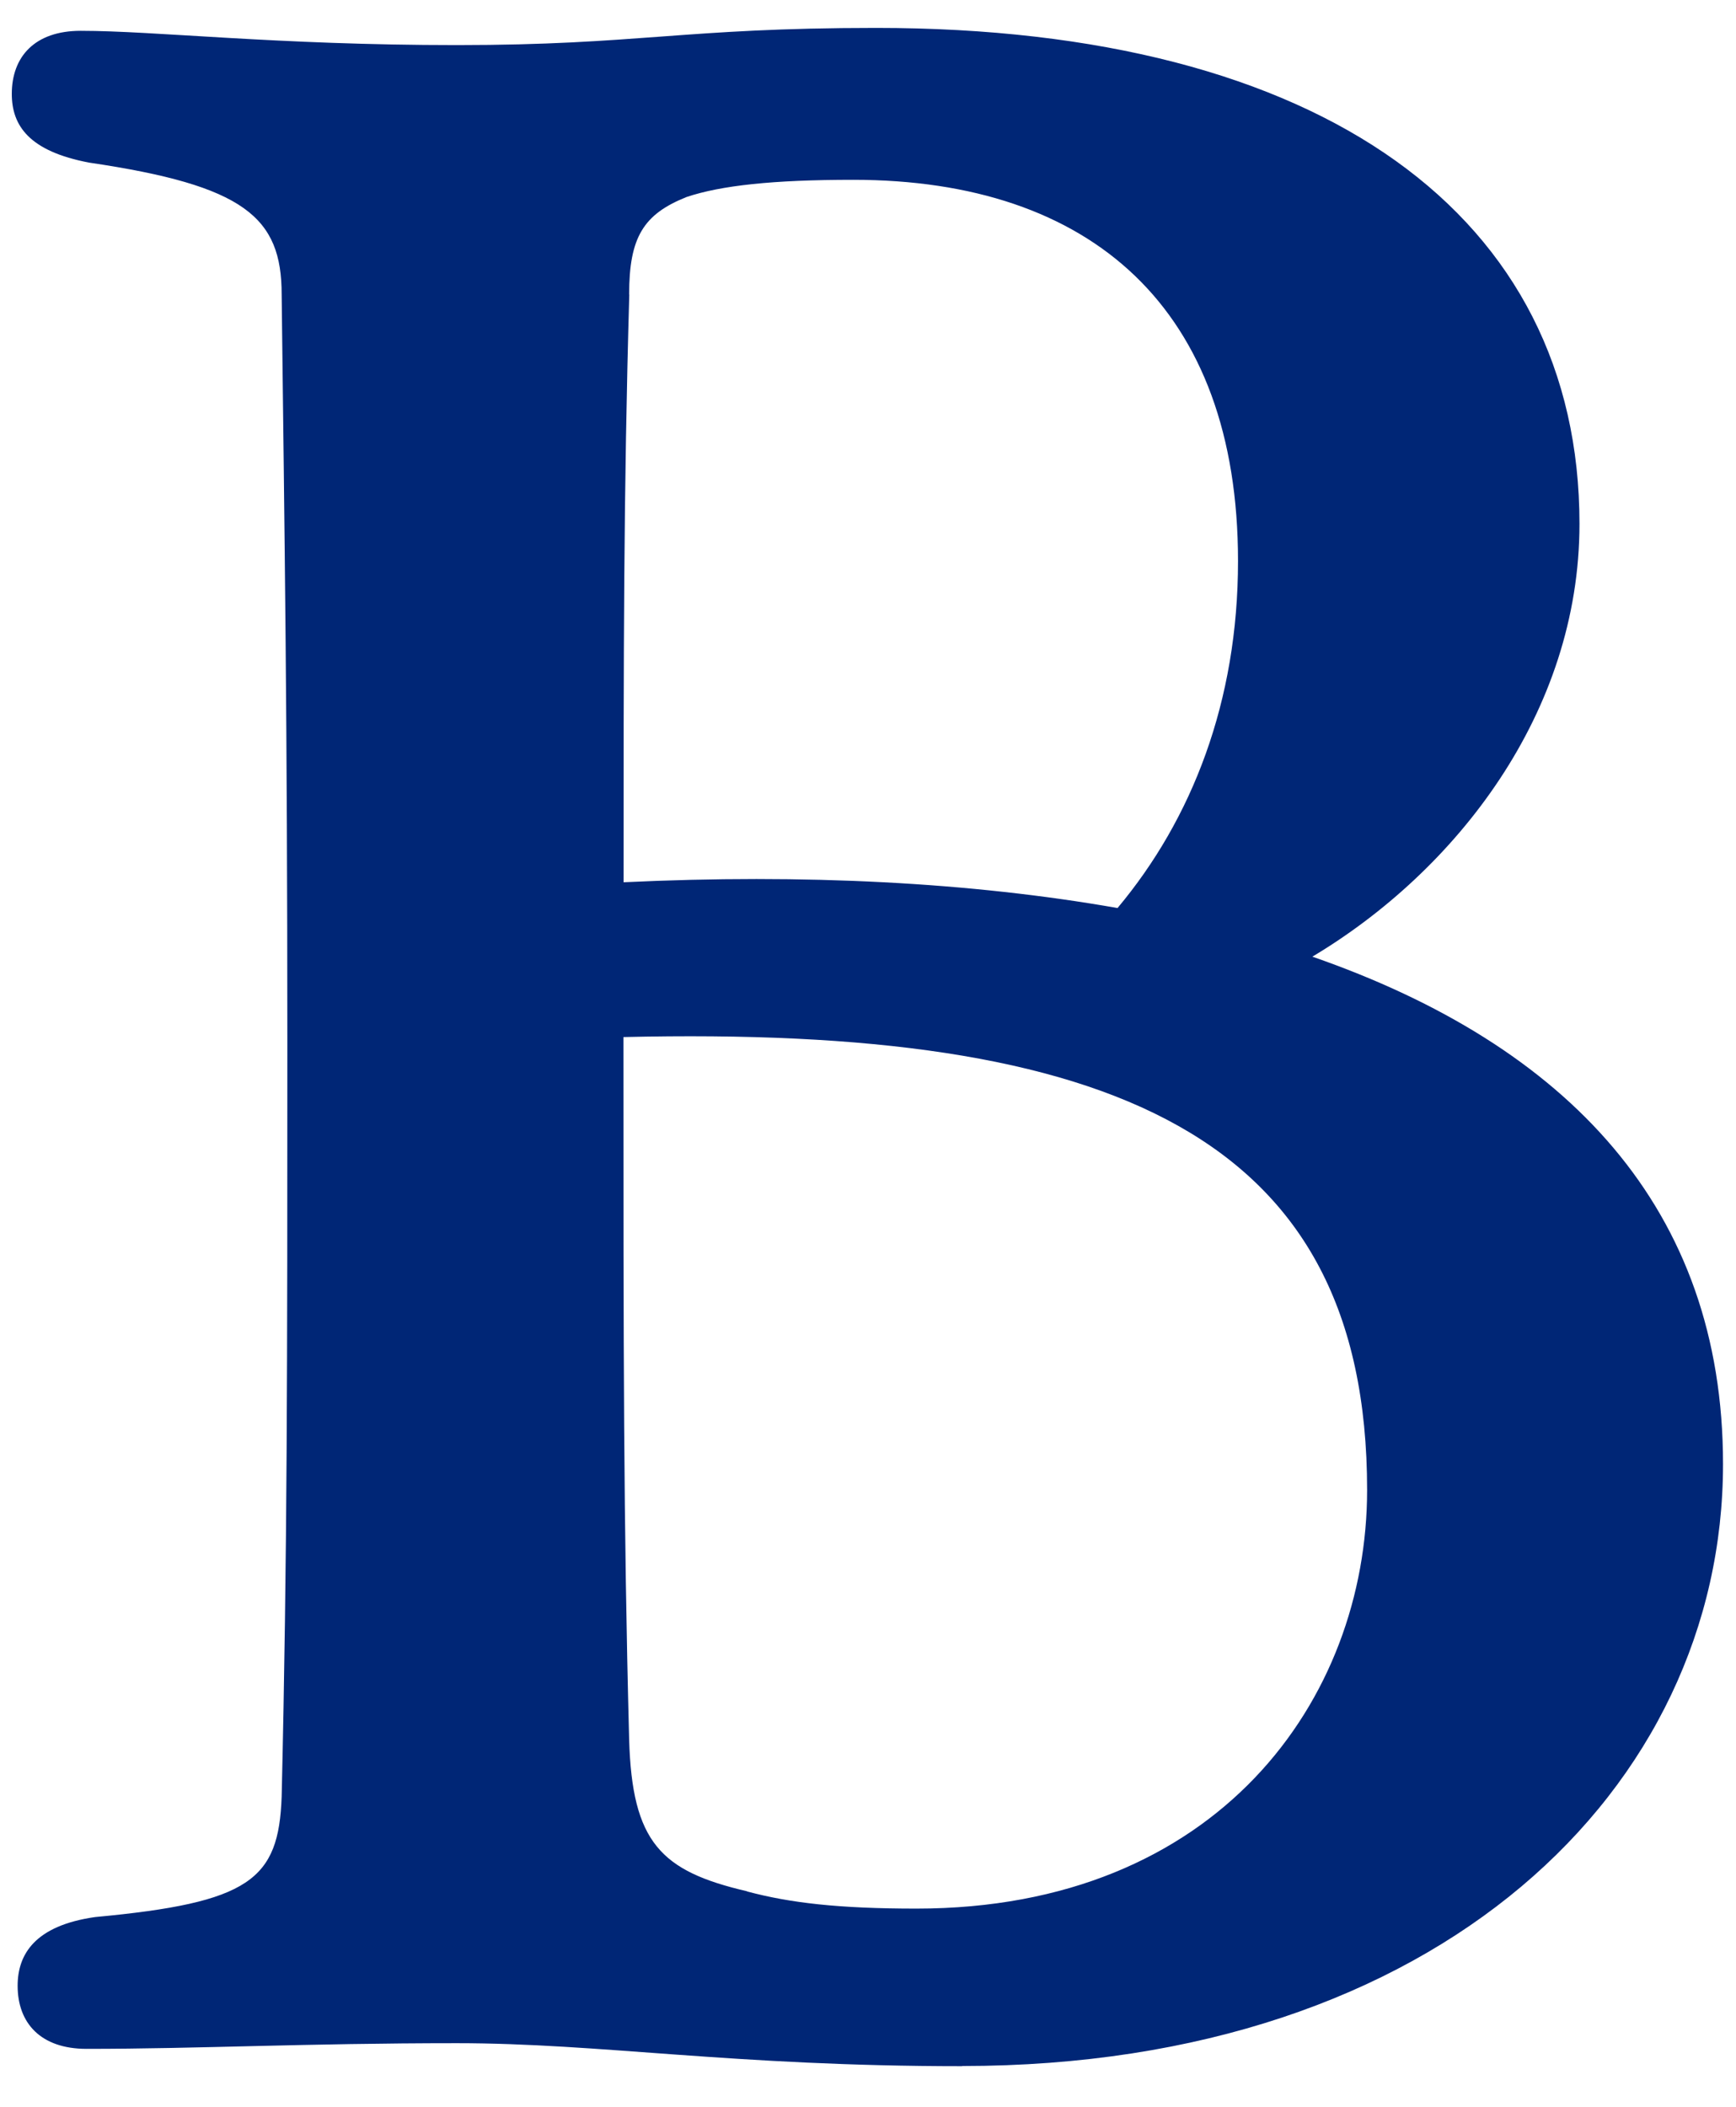 <svg width="300" height="364" xmlns="http://www.w3.org/2000/svg" xmlns:xlink="http://www.w3.org/1999/xlink" xml:space="preserve" overflow="hidden"><defs><clipPath id="clip0"><rect x="364" y="288" width="300" height="364"/></clipPath><clipPath id="clip1"><rect x="364" y="288" width="300" height="364"/></clipPath><clipPath id="clip2"><rect x="365" y="288" width="299" height="364"/></clipPath><clipPath id="clip3"><rect x="365" y="288" width="299" height="364"/></clipPath></defs><g clip-path="url(#clip0)" transform="translate(-364 -288)"><g clip-path="url(#clip1)"><g clip-path="url(#clip2)"><g clip-path="url(#clip3)"><g><path d="M163.908 369.977C246.124 369.977 295.129 321.952 295.129 266 295.129 221.922 268.385 193.694 224.307 178.347 249.09 163.505 270.373 136.257 270.373 103.579 270.373 50.596 226.295 17.915 149.062 17.915 115.878 17.915 107.953 20.883 76.756 20.883 45.56 20.883 24.78 18.418 11.872 18.418 3.976 18.421 2.58954e-14 22.874 2.58954e-14 29.315 2.58954e-14 34.775 2.969 39.227 13.359 41.189 40.129 45.138 46.543 50.598 46.543 63.957 47.047 106.047 47.524 137.747 47.524 193.196 47.524 248.644 47.524 281.349 46.543 323.439 46.039 337.805 41.083 341.754 14.366 344.246 3.976 345.73 1.007 350.686 1.007 356.12 1.007 362.561 4.983 367.011 12.882 367.011 32.204 367.011 50.519 366.033 76.759 366.033 101.515 366.033 124.309 370.006 163.908 370.006L163.908 369.979ZM106.471 63.954C106.471 54.041 108.962 50.092 116.384 47.123 122.321 45.136 131.227 44.155 145.115 44.155 186.222 44.155 211.482 66.446 211.482 110.02 211.482 134.272 203.557 154.575 190.702 169.948 165.416 165.495 136.711 164.011 105.514 165.495 105.514 126.374 105.514 98.146 106.495 63.981L106.468 63.954ZM126.8 339.79C111.931 336.318 106.975 331.361 106.471 313.55 105.49 275.913 105.49 246.704 105.49 193.217L105.49 192.236C189.694 190.248 233.746 209.067 233.746 270.479 233.746 306.632 208.009 342.785 156.006 342.785 142.621 342.785 134.193 341.804 126.798 339.817L126.798 339.79ZM428.821 370.957C471.915 370.957 501.628 349.676 519.439 328.366 527.364 318.957 522.407 310.528 514.509 310.528 512.521 310.528 510.533 311.509 508.572 312.516 487.792 325.398 471.438 332.316 449.147 332.316 400.116 332.316 370.88 289.245 370.88 240.21L370.88 239.23C419.438 232.285 466.959 222.876 515.993 211.505 522.407 210.021 526.86 205.065 525.376 197.643 517.478 161.994 484.797 122.872 428.344 122.872 371.888 122.872 319.885 175.352 319.885 251.13 319.885 322.429 365.951 370.957 428.821 370.957ZM425.375 148.134C457.072 148.134 471.412 176.866 471.412 188.237 471.412 192.186 469.424 195.181 464.971 196.162 438.23 203.106 406.053 209.52 372.365 215.484 378.302 170.425 400.593 148.134 425.375 148.134ZM545.679 367.008C561.529 367.008 578.36 365.526 597.682 365.526 617.004 365.526 639.266 367.008 655.116 367.008 662.06 367.008 665.506 362.558 665.506 357.601 665.506 352.168 662.564 347.689 652.651 346.204 627.391 343.236 624.927 340.771 624.423 330.354 623.445 303.107 623.445 278.855 623.445 247.155L623.445 205.568C649.179 171.403 661.08 164.459 673.935 164.459 689.307 164.459 702.162 183.781 708.603 183.781 712.075 183.781 714.063 182.8 716.528 177.844 721.485 167.931 726.415 158.045 731.371 147.628 734.34 141.187 732.855 137.715 726.918 133.766 715.044 125.841 702.666 120.407 690.288 120.407 668.474 120.407 648.675 138.722 623.922 179.328 623.922 162.975 624.426 145.163 624.903 125.364 624.903 118.923 620.927 117.439 615.493 118.923 589.757 125.841 565.478 129.817 544.672 131.301 536.27 132.282 533.301 135.754 533.301 141.214 533.301 146.674 536.27 150.623 545.652 152.107 567.466 156.057 569.931 158.548 570.435 169.442 571.415 194.198 571.415 220.438 571.415 247.181 571.415 278.881 571.415 303.133 570.435 330.381 569.931 340.771 568.447 343.262 546.633 346.231 537.727 348.219 534.759 352.168 534.759 357.628 534.759 362.584 538.231 367.035 545.626 367.035ZM729.383 367.008C745.737 367.008 762.064 365.526 781.89 365.526 801.716 365.526 818.517 367.008 834.871 367.008 842.292 367.008 845.738 362.558 845.738 357.601 845.738 352.168 842.769 348.192 833.864 346.204 811.599 342.732 809.108 341.248 809.108 330.858 808.604 315.008 808.604 299.158 808.604 283.811 819.471 276.867 830.391 269.445 840.781 262.024 861.561 293.221 882.845 325.398 903.651 355.11 910.092 364.519 913.564 366.504 923.981 366.504 938.824 366.504 957.165 366.001 978.449 366.504 985.894 366.504 989.843 362.054 989.843 356.594 989.843 351.638 987.856 347.185 977.442 346.204 963.58 344.72 956.158 337.776 944.257 322.429 923.477 294.201 901.69 262.024 881.361 230.828 881.361 230.324 881.864 230.324 882.341 229.847 920.482 196.663 945.742 171.403 964.534 146.647 966.999 143.175 968.509 140.207 968.509 137.238 968.509 131.301 964.534 127.325 956.635 127.829 933.364 129.817 912.054 129.817 885.814 128.332 875.397 127.829 872.455 132.785 872.455 137.742 872.455 142.195 875.901 147.151 882.845 148.635L892.758 151.1C909.085 155.076 909.085 168.435 888.782 189.718 866.995 212.99 838.767 235.28 808.074 254.576L808.074 193.164C808.074 152.054 808.074 106.998 809.558 6.971 809.558 0.53 805.583-0.954 800.152 0.53 774.415 6.971 749.66 10.92 729.33 12.908 720.928 13.412 717.456 17.361 717.456 22.317 717.456 27.751 720.928 31.727 730.311 33.211 752.125 37.16 754.563 39.652 755.067 51.049 756.047 101.061 756.047 148.108 756.047 193.166 756.047 238.225 756.047 282.804 755.067 330.831 754.563 341.221 752.575 342.706 730.311 346.178 721.405 348.166 718.437 352.115 718.437 357.575 718.437 362.531 721.909 366.984 729.304 366.984ZM1086.91 370.957C1130 370.957 1159.71 349.676 1177.52 328.366 1185.45 318.957 1180.49 310.528 1172.59 310.528 1170.61 310.528 1168.62 311.509 1166.66 312.516 1145.85 325.398 1129.53 332.316 1107.23 332.316 1058.2 332.316 1028.96 289.245 1028.96 240.21L1028.96 239.23C1077.52 232.285 1125.05 222.876 1174.08 211.505 1180.49 210.021 1184.94 205.065 1183.46 197.643 1175.54 161.994 1142.88 122.872 1086.4 122.872 1029.92 122.872 977.972 175.352 977.972 251.13 977.972 322.429 1024.04 370.957 1086.91 370.957ZM1083.46 148.134C1115.13 148.134 1129.5 176.866 1129.5 188.237 1129.5 192.186 1127.51 195.181 1123.06 196.162 1096.31 203.106 1064.14 209.52 1030.45 215.484 1036.39 170.425 1058.68 148.134 1083.46 148.134ZM1195.36 367.008C1211.69 367.008 1229.05 365.526 1248.82 365.526 1268.59 365.526 1286.96 367.008 1303.29 367.008 1310.74 367.008 1314.18 362.558 1314.18 357.601 1314.18 352.168 1310.71 347.211 1302.28 346.204 1280.02 343.739 1276.04 341.248 1276.04 330.858 1275.06 282.831 1275.06 237.772 1275.06 193.19 1275.06 152.081 1275.06 107.025 1276.55 6.997 1276.55 0.557 1272.57-0.928 1267.14 0.557 1241.4 6.997 1216.64 10.947 1196.34 12.934 1187.91 13.438 1184.44 17.387 1184.44 22.344 1184.44 27.777 1187.91 31.753 1197.32 33.237 1219.11 37.187 1221.57 39.678 1222.08 51.075 1223.06 101.088 1223.06 148.134 1223.06 193.19 1223.06 238.249 1223.06 282.831 1222.08 330.858 1221.57 341.248 1218.61 343.236 1196.34 346.204 1187.41 347.185 1184.44 352.141 1184.44 357.601 1184.44 362.558 1187.91 367.008 1195.33 367.008ZM1426.62 370.957C1469.71 370.957 1499.43 349.676 1517.24 328.366 1525.16 318.957 1520.2 310.528 1512.28 310.528 1510.29 310.528 1508.3 311.509 1506.34 312.516 1485.56 325.398 1469.24 332.316 1446.92 332.316 1397.91 332.316 1368.7 289.245 1368.7 240.21L1368.7 239.23C1417.21 232.285 1464.78 222.876 1513.79 211.505 1520.23 210.021 1524.68 205.065 1523.2 197.643 1515.28 161.994 1482.59 122.872 1426.14 122.872 1369.68 122.872 1317.71 175.352 1317.71 251.13 1317.71 322.429 1363.75 370.957 1426.64 370.957ZM1423.14 148.134C1454.84 148.134 1469.21 176.866 1469.21 188.237 1469.21 192.186 1467.22 195.181 1462.77 196.162 1436.02 203.106 1403.85 209.52 1370.16 215.484 1376.1 170.425 1398.39 148.134 1423.14 148.134ZM1577.64 486.361C1602.39 486.361 1625.67 468.046 1672.24 370.48 1703.94 301.146 1727.68 239.76 1752.44 176.866 1760.36 156.563 1764.34 152.614 1776.69 149.142 1785.62 146.677 1789.09 143.204 1789.09 137.744 1789.09 132.788 1786.13 128.335 1778.68 128.335 1767.81 128.335 1754.9 129.819 1740.09 129.819 1725.27 129.819 1713.32 128.335 1701.95 128.335 1695 128.335 1691.53 132.284 1691.53 137.241 1691.53 142.674 1695 146.146 1702.93 148.638 1724.71 154.575 1726.7 163.984 1718.27 189.747 1704.91 230.353 1690.05 269.472 1667.28 321.475 1647.98 273.448 1631.63 230.35 1615.3 181.82 1609.37 163.001 1611.33 155.076 1634.6 148.635 1643.53 146.17 1646.5 143.202 1646.5 137.742 1646.5 132.282 1642.52 128.332 1635.61 128.332 1620.76 128.332 1605.39 129.817 1585.11 129.817 1563.3 129.817 1547.48 128.332 1532.1 128.332 1524.71 128.332 1521.24 132.785 1521.24 137.742 1521.24 143.679 1524.21 146.647 1533.11 149.139 1544.51 152.107 1547.98 156.057 1554.92 173.895 1582.14 241.721 1606.42 301.649 1638.1 382.858 1616.81 421.98 1600.96 430.885 1579.65 434.861 1562.29 437.83 1550.92 448.723 1550.92 462.585 1550.92 473.983 1558.85 486.361 1577.67 486.361Z" fill="#002676" fill-rule="nonzero" fill-opacity="1" transform="matrix(1.002 0 0 1 366.038 274.905)"/></g></g></g></g></g></svg>